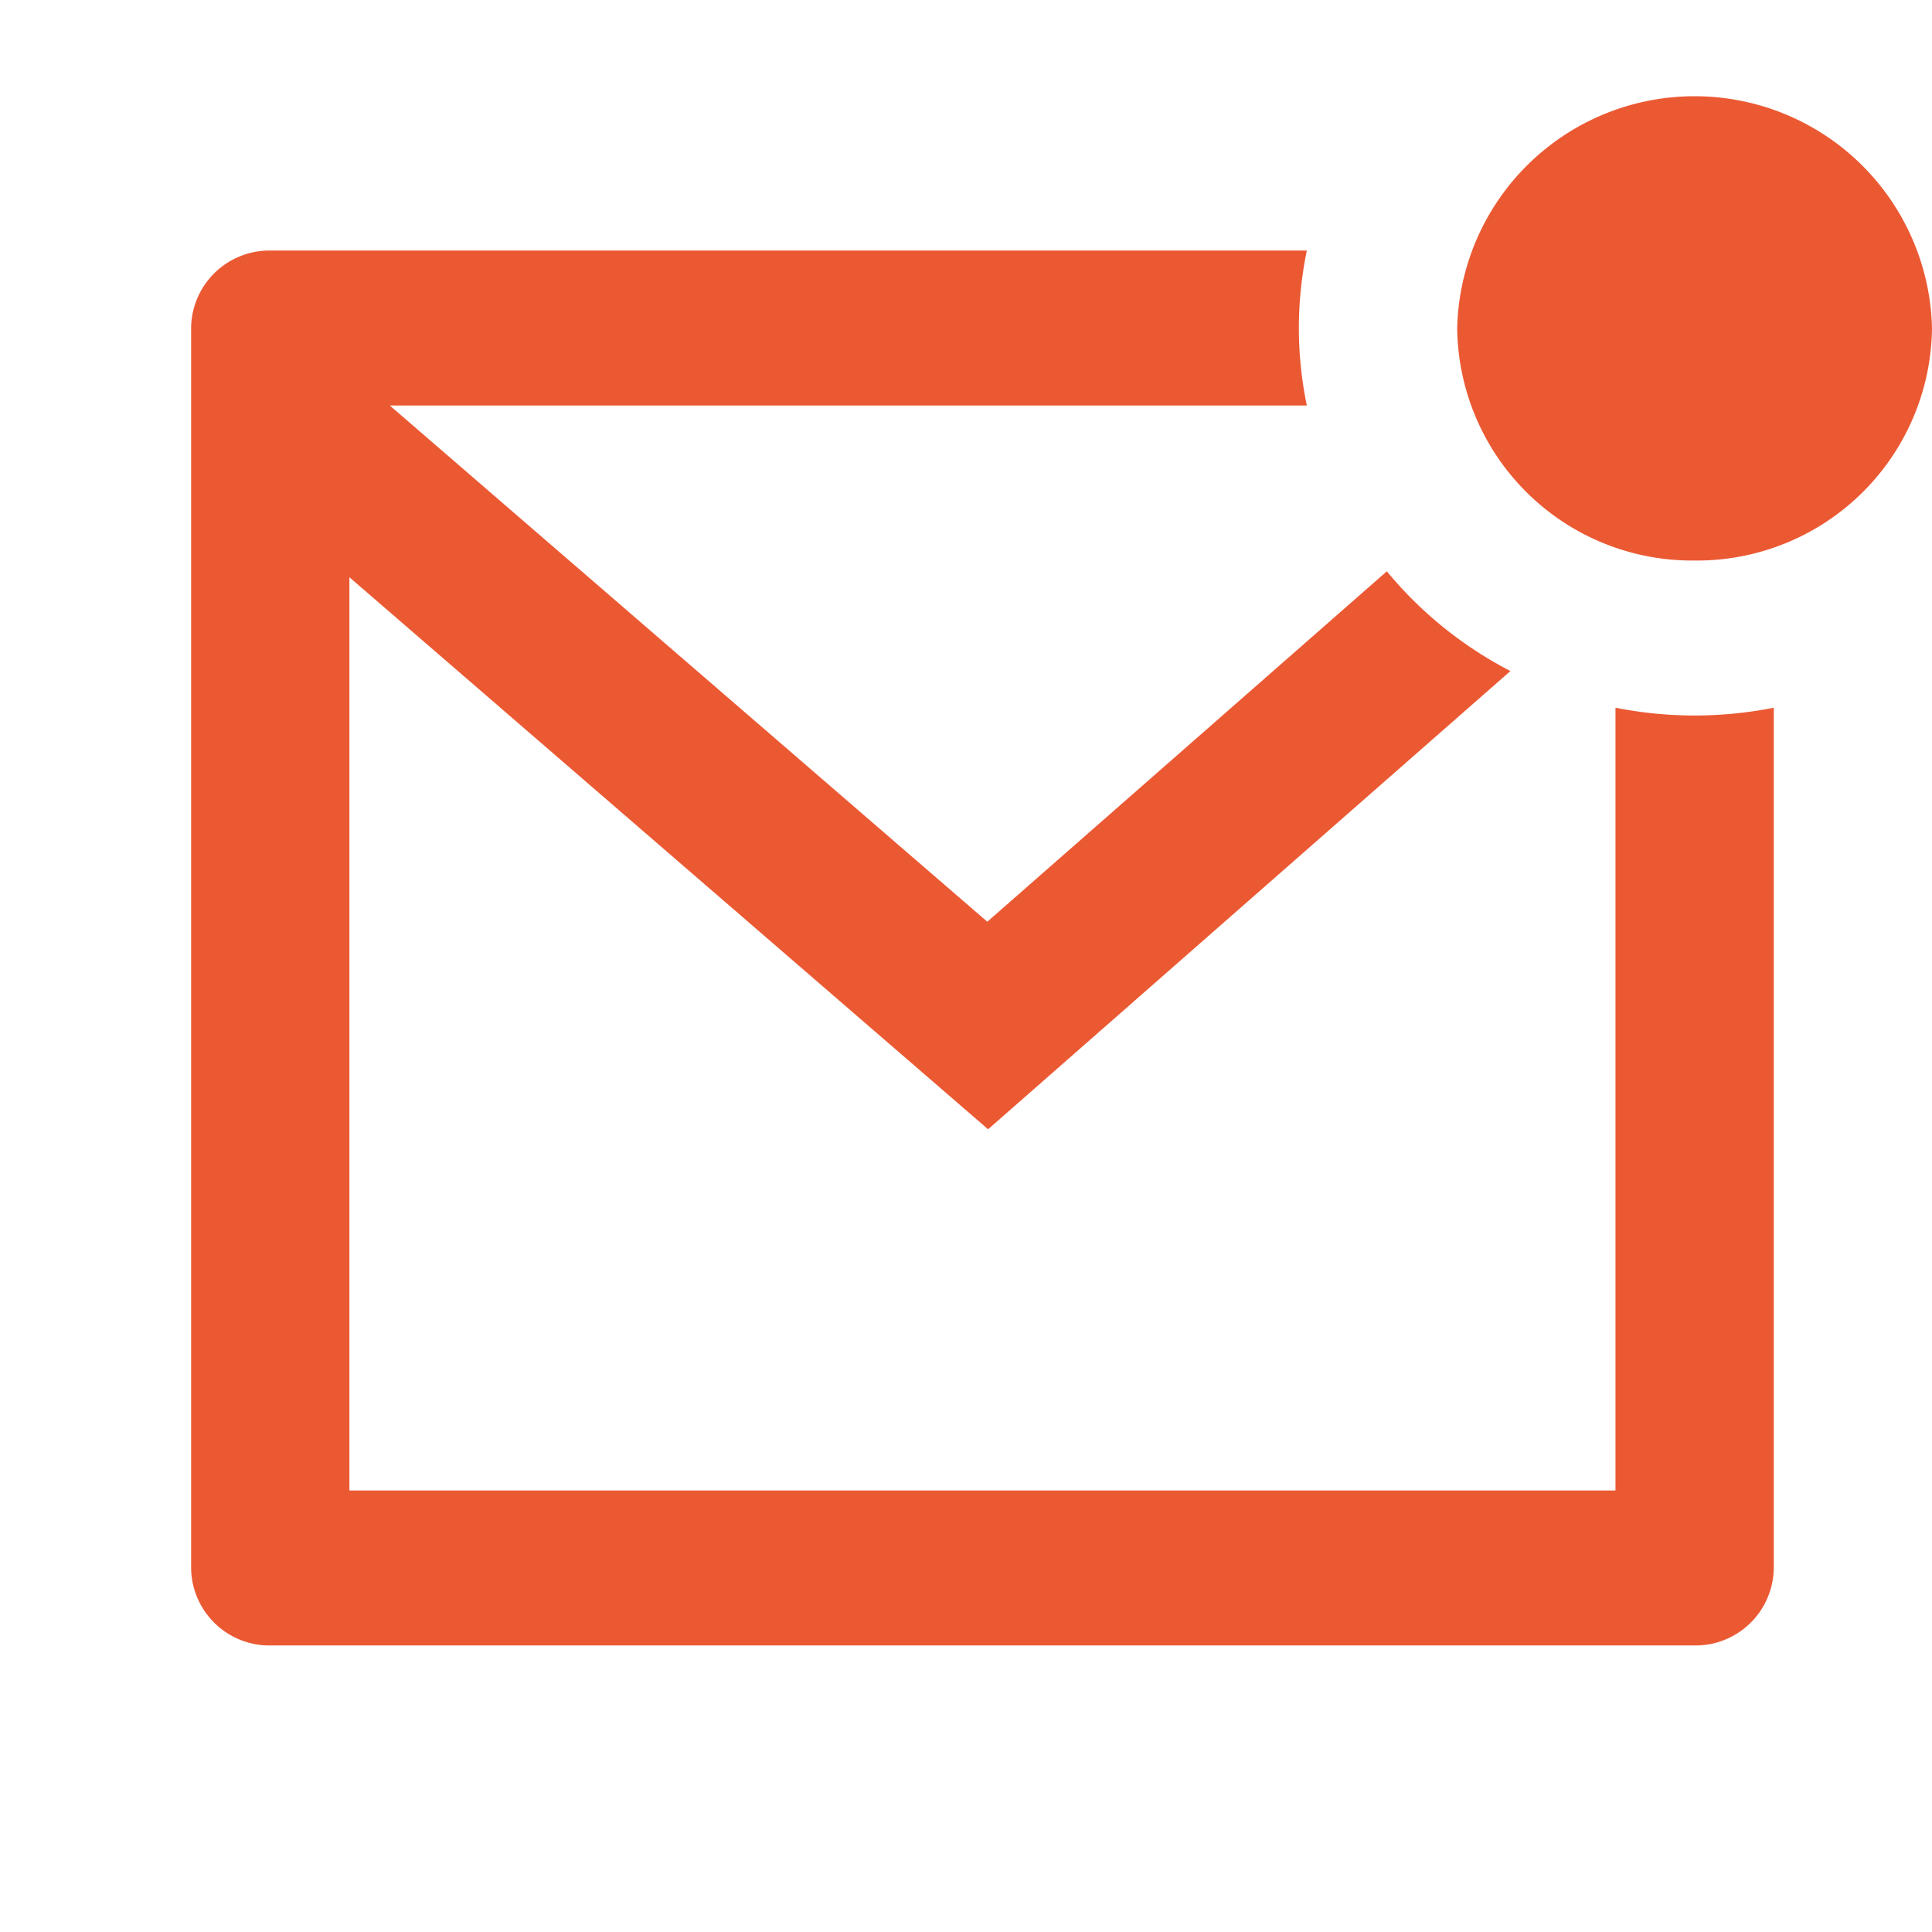 <svg xmlns="http://www.w3.org/2000/svg" width="28.67" height="28.67" viewBox="0 0 28.67 28.67"><defs><style>.a{fill:none;}.b{fill:#eb5933;}</style></defs><path class="a" d="M0,0H28.67V28.67H0Z"/><path class="b" d="M18.557,3.3a5.658,5.658,0,0,0,0,2.3H4.949l8.866,7.66,5.929-5.2A5.877,5.877,0,0,0,21.578,9.54l-7.751,6.8L4.349,8.148V21.7H23.137V10.084a6.021,6.021,0,0,0,2.349,0V22.848A1.162,1.162,0,0,1,24.311,24H3.174A1.162,1.162,0,0,1,2,22.848V4.45A1.162,1.162,0,0,1,3.174,3.3Zm5.754,4.6a3.487,3.487,0,0,1-3.523-3.45,3.524,3.524,0,0,1,7.046,0A3.487,3.487,0,0,1,24.311,7.9Z" transform="translate(0.836 0.418)"/></svg>